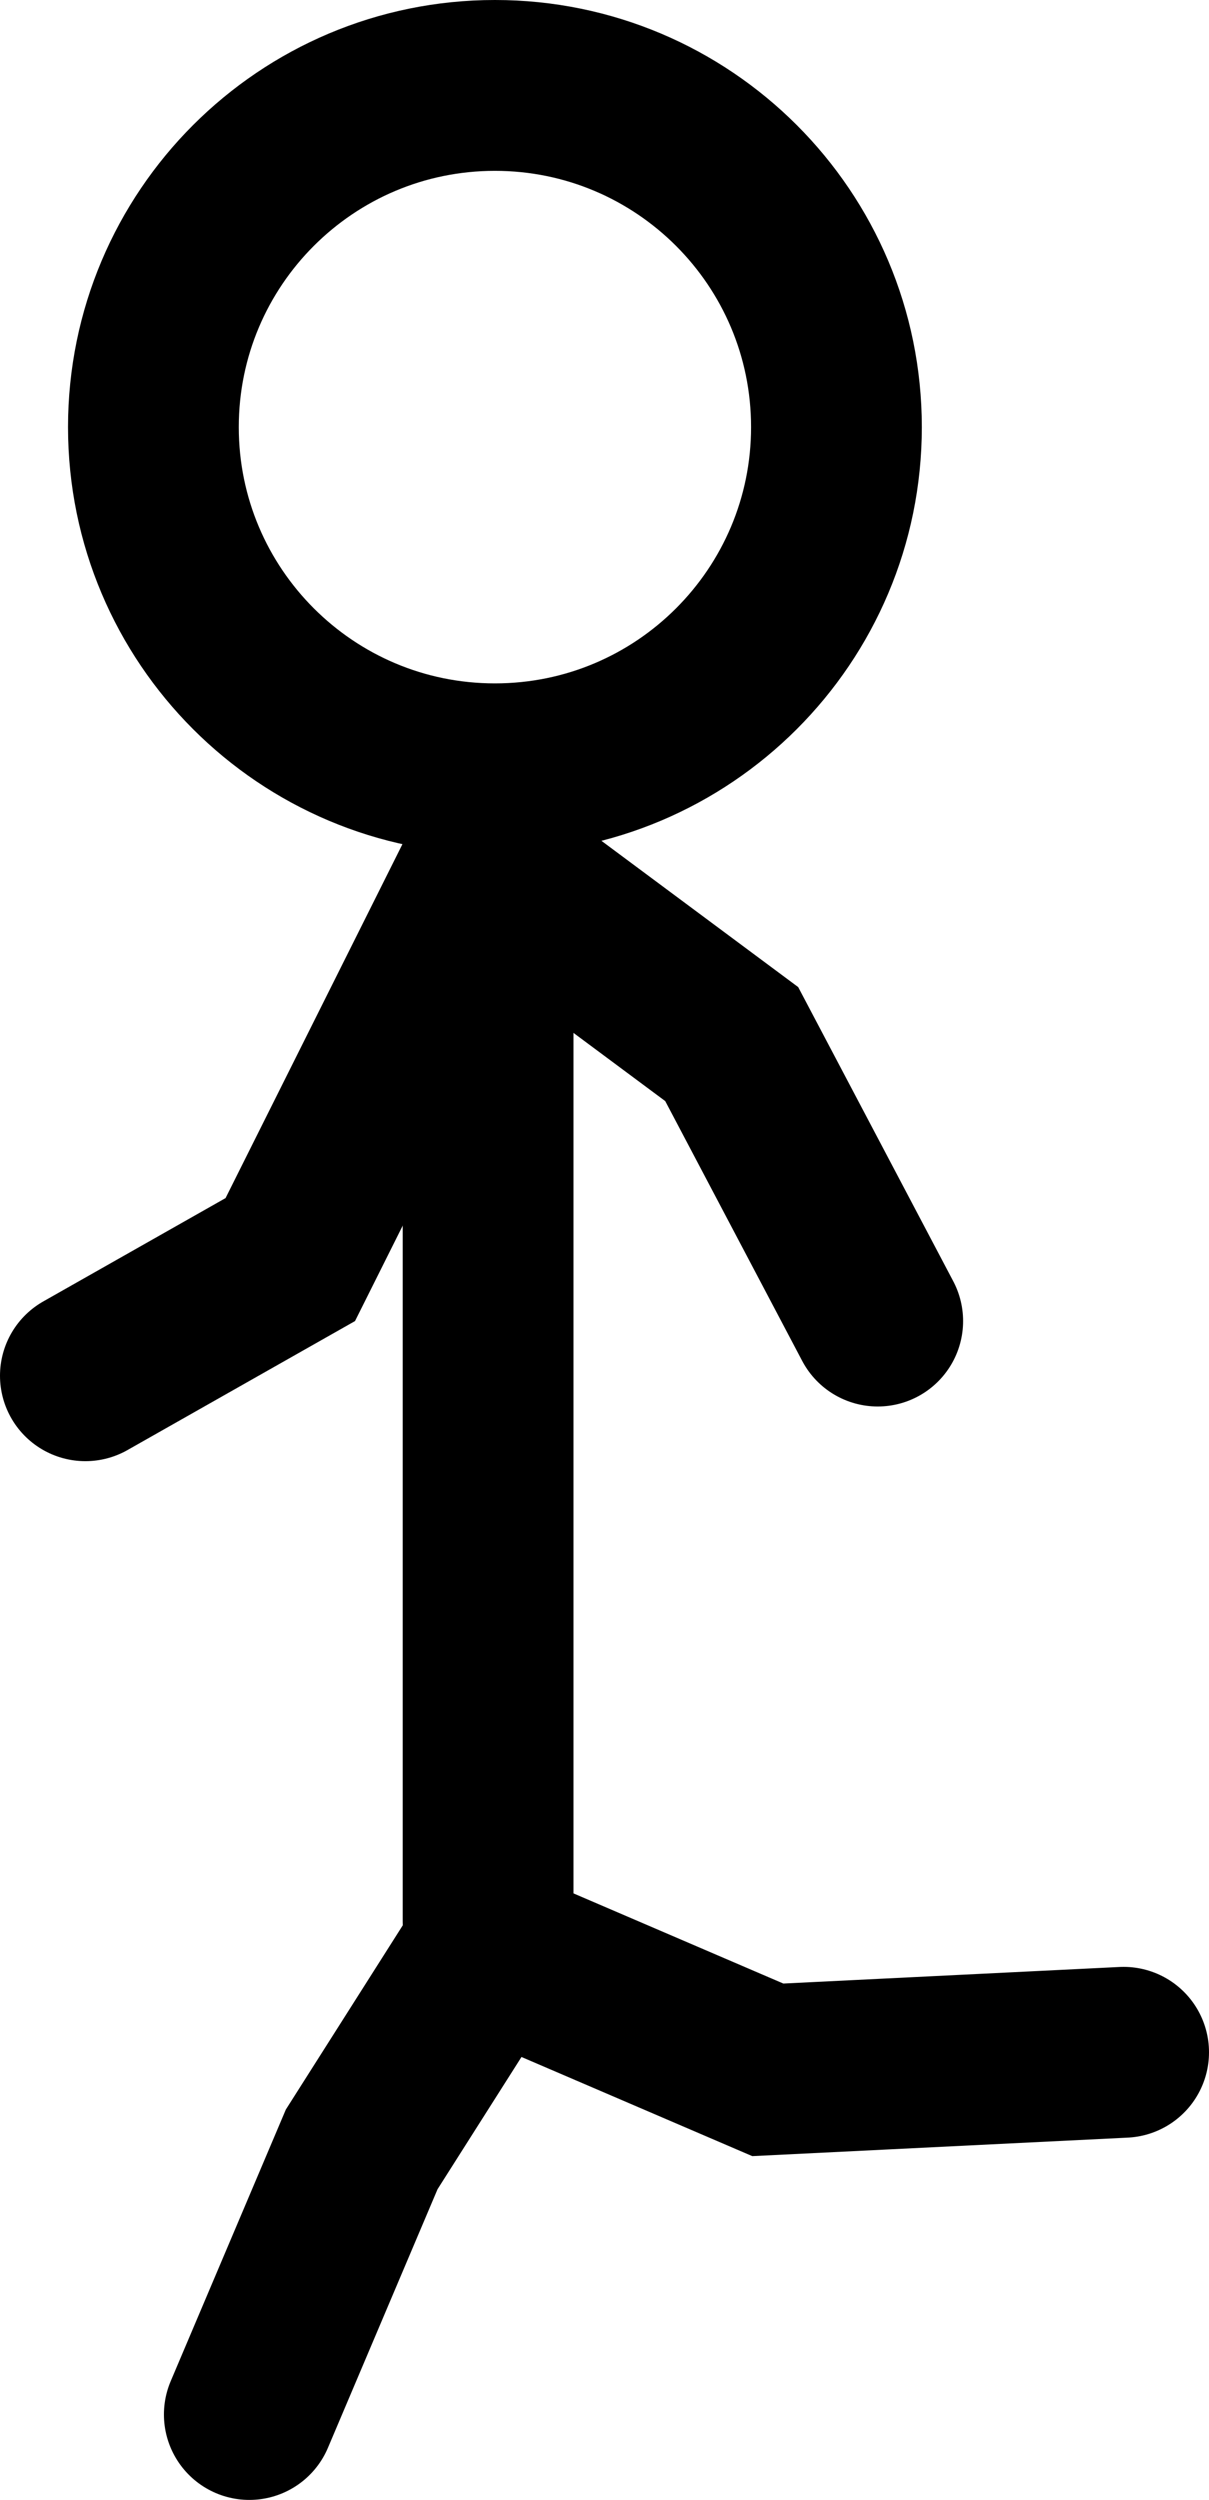 <svg version="1.1" xmlns="http://www.w3.org/2000/svg" xmlns:xlink="http://www.w3.org/1999/xlink" width="88.5" height="182.906" viewBox="0,0,88.5,182.906"><g transform="translate(-187.729,-103.75)"><g data-paper-data="{&quot;isPaintingLayer&quot;:true}" fill="none" fill-rule="nonzero" stroke="#000000" stroke-width="12.5" stroke-linejoin="miter" stroke-miterlimit="10" stroke-dasharray="" stroke-dashoffset="0" style="mix-blend-mode: normal"><path d="M223.458,161.333v83" data-paper-data="{&quot;index&quot;:null}" stroke-linecap="round"/><path d="M223.958,160c-13.807,0 -25,-11.193 -25,-25c0,-13.807 11.193,-25 25,-25c13.807,0 25,11.193 25,25c0,13.807 -11.193,25 -25,25z" data-paper-data="{&quot;index&quot;:null}" stroke-linecap="butt"/><path d="M205.979,280.406l8.227,-19.398l9.273,-14.602l20.454,8.783l26.046,-1.283" data-paper-data="{&quot;index&quot;:null}" stroke-linecap="round"/><path d="M193.979,204.406l15,-8.5l14.5,-29l17.812,13.235l10.688,20.265" data-paper-data="{&quot;index&quot;:null}" stroke-linecap="round"/></g></g></svg>